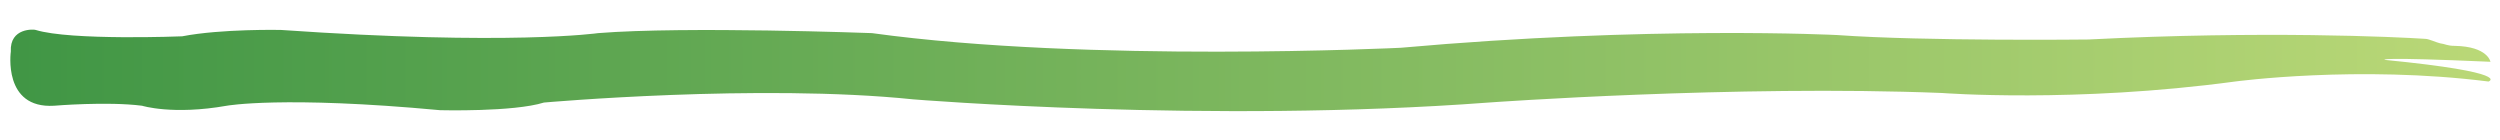 <?xml version="1.0" encoding="utf-8"?>
<!-- Generator: Adobe Illustrator 19.0.0, SVG Export Plug-In . SVG Version: 6.00 Build 0)  -->
<svg version="1.1" id="Layer_1" xmlns="http://www.w3.org/2000/svg" xmlns:xlink="http://www.w3.org/1999/xlink" x="0px" y="0px"
	 viewBox="0 0 392.5 22" style="enable-background:new 0 0 392.5 22;" xml:space="preserve">
<style type="text/css">
	.st0{fill:url(#XMLID_159_);}
</style>
<linearGradient id="XMLID_159_" gradientUnits="userSpaceOnUse" x1="1.596" y1="11" x2="390.738" y2="11">
	<stop  offset="0" style="stop-color:#409645"/>
	<stop  offset="1" style="stop-color:#BAD877"/>
</linearGradient>
<path id="XMLID_145_" class="st0" d="M1.7,8.1c0,0-1.3,9,6.8,8.5c0,0,8.3-0.7,13.8,0c0,0,4.8,1.5,13.3,0c0,0,8.8-1.6,33.5,0.7
	c0,0,11.5,0.3,16.3-1.2c0,0,33.8-3,58-0.5c0,0,46.5,3.8,90.3,0.5c0,0,38.7-2.8,71.2-1.5c0,0,20.8,1.6,46-1.8c0,0,19.3-2.6,39.8,0
	c0,0,4-1.4-16.3-3.4c0,0-1.6-0.5,16.6,0.3c0,0-0.4-2.4-5.6-2.5c-1.2,0-1.5-0.3-2.3-0.4c-0.5-0.1-1.8-0.7-2.3-0.7
	c-4.6-0.3-25.4-1.3-52.9,0.1c0,0-25.5,0.3-39.5-0.7c0,0-29.3-1.5-68.5,2c0,0-49,2.4-83-2.3c0,0-29.3-1.1-43,0c0,0-13.8,2-49.8-0.5
	c0,0-9.3-0.2-15.5,1c0,0-17.5,0.7-23-1C5.4,4.6,1.5,4.3,1.7,8.1z"/>
</svg>
